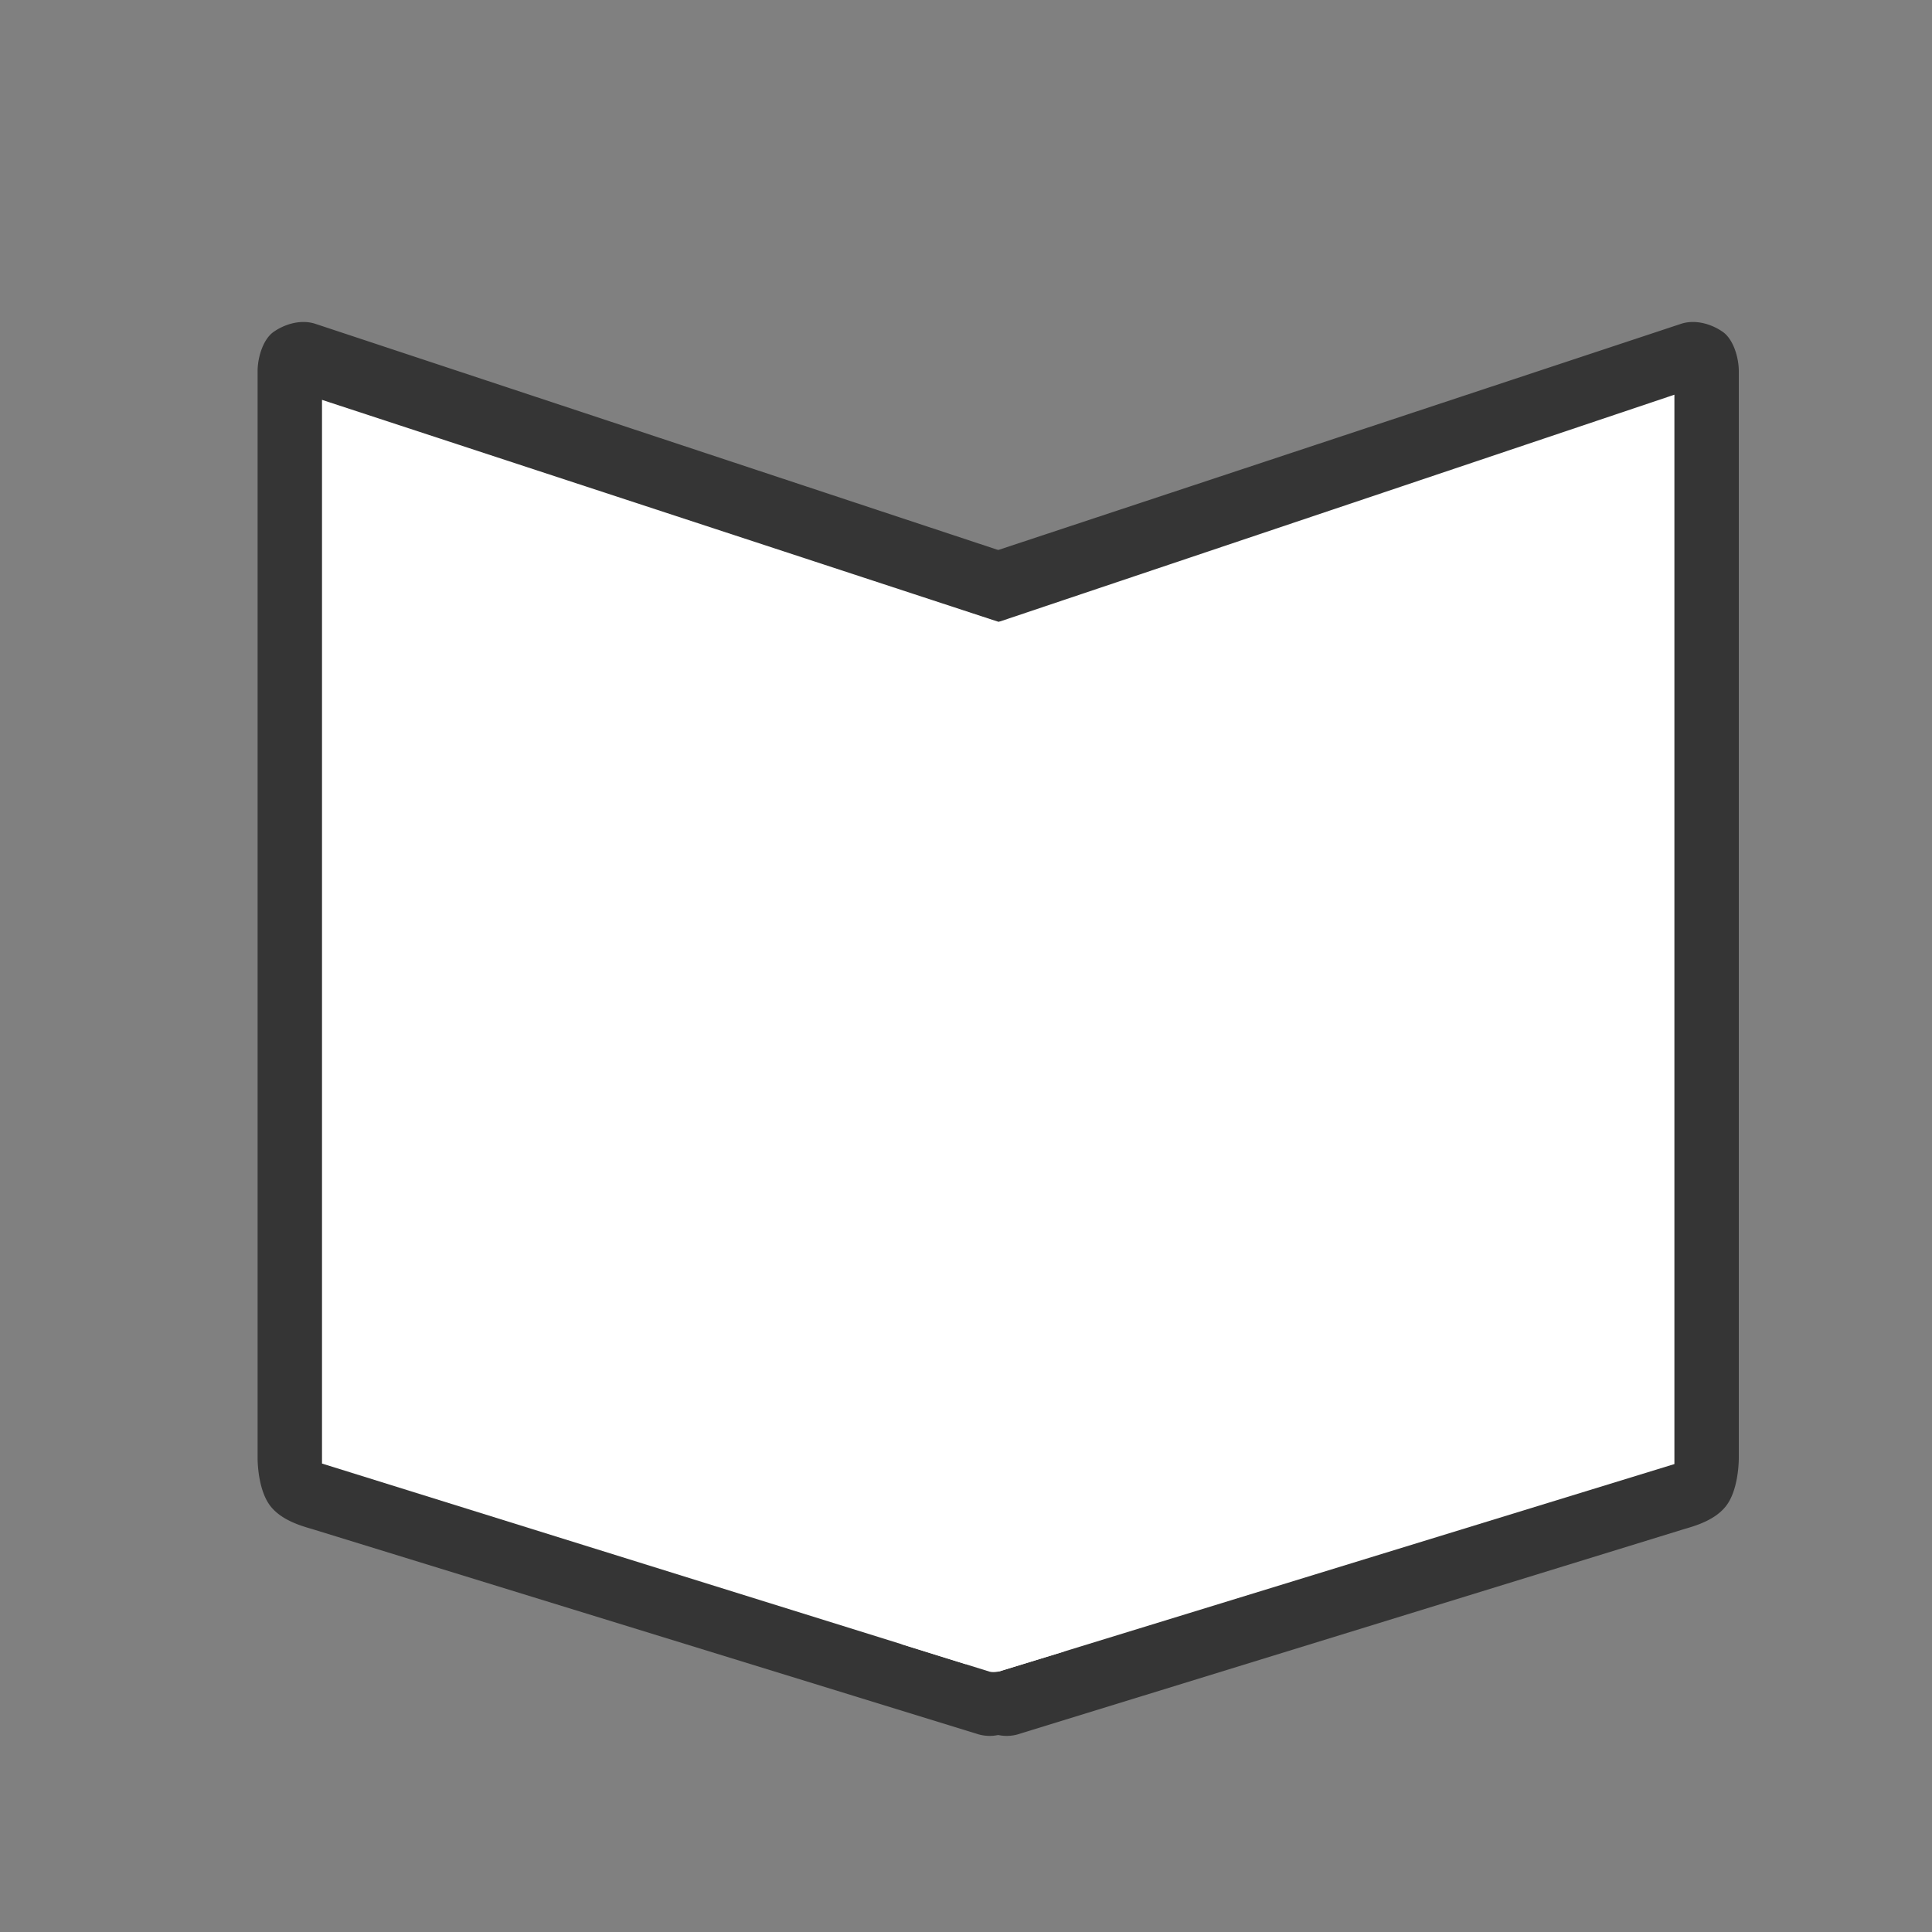 <svg width="30" height="30" xmlns="http://www.w3.org/2000/svg"><rect width="100%" height="100%" fill="#808080" stroke="none"/><g fill="none" fill-rule="evenodd"><path d="M15.367 26.955a.643.643 0 0 1-.207-.035L4.902 23.76c-.135-.045-.501-.12-.7-.37-.18-.227-.202-.627-.202-.753V5.761c0-.201.081-.49.248-.607.167-.118.423-.202.654-.124l10.832 3.588c.256.086.266.572.266.837v16.876a.62.62 0 0 1-.266.508.638.638 0 0 1-.367.116z" fill="#353535" fill-rule="nonzero"/><path d="M15.633 26.955c.07 0 .14-.012.207-.035l10.258-3.16c.135-.045.501-.12.7-.37.18-.227.202-.627.202-.753V5.761c0-.201-.081-.49-.248-.607-.167-.118-.423-.202-.654-.124L15.266 8.618c-.256.086-.266.572-.266.837v16.876c0 .202.099.39.266.508a.638.638 0 0 0 .367.116z" fill="#353535" fill-rule="nonzero"/><path fill="#FFF" d="M5 22.726l9.997 3.116.557-16.17L5 6.209z"/><path fill="#FFF" d="M26 22.734l-10.493 3.223v-16.3L26 6.129z"/><path d="M14.68 9.392l.819.27.97-.27.08.195-.033 16.06-1.017.31c-.055.01-.1.01-.134 0L14 25.532l.68-16.14z" fill="#FFF"/></g></svg>
